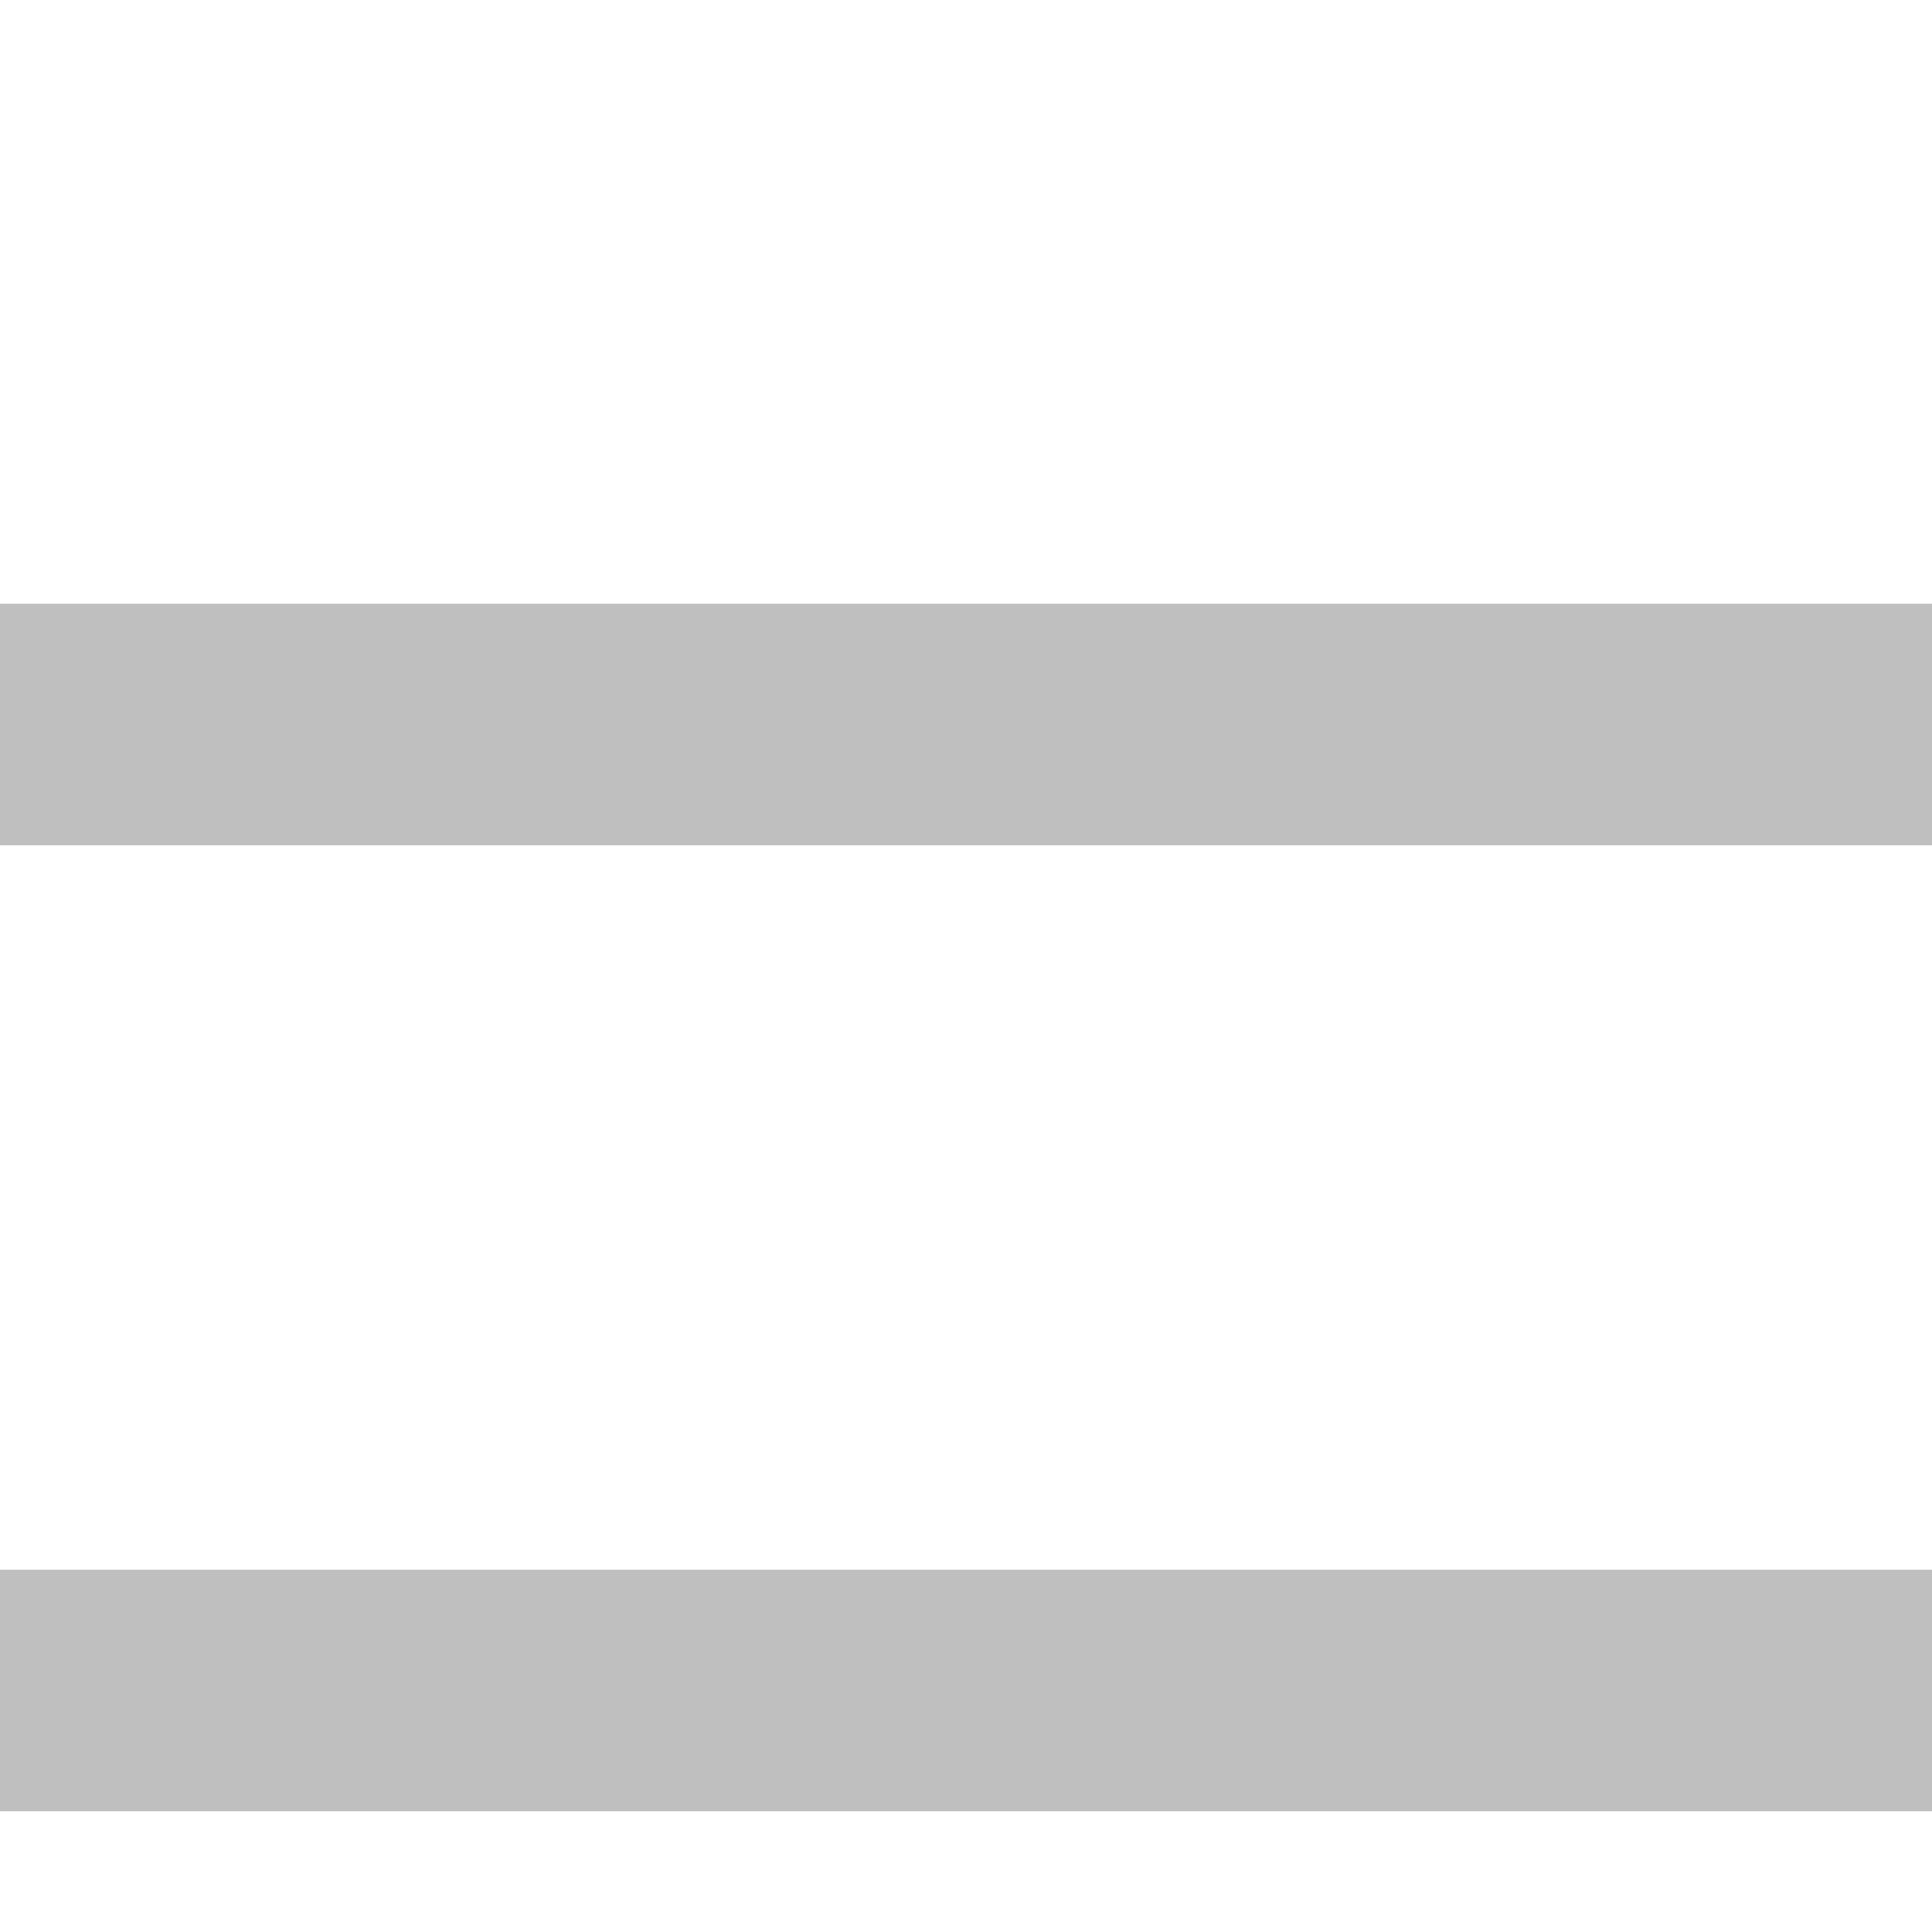 <?xml version="1.0" encoding="UTF-8" standalone="no"?>
<!-- Created with Inkscape (http://www.inkscape.org/) -->

<svg
   width="16"
   height="16"
   viewBox="0 0 16 16"
   id="svg30571"
   version="1.1"
   inkscape:version="1.2.1 (9c6d41e410, 2022-07-14)"
   sodipodi:docname="format-justify-fill.svg"
   xmlns:inkscape="http://www.inkscape.org/namespaces/inkscape"
   xmlns:sodipodi="http://sodipodi.sourceforge.net/DTD/sodipodi-0.dtd"
   xmlns:xlink="http://www.w3.org/1999/xlink"
   xmlns="http://www.w3.org/2000/svg"
   xmlns:svg="http://www.w3.org/2000/svg"
   xmlns:rdf="http://www.w3.org/1999/02/22-rdf-syntax-ns#"
   xmlns:cc="http://creativecommons.org/ns#"
   xmlns:dc="http://purl.org/dc/elements/1.1/">
  <defs
     id="defs30573">
    <linearGradient
       id="linearGradient796"
       inkscape:swatch="solid">
      <stop
         style="stop-color:#bfbfbf;stop-opacity:1;"
         offset="0"
         id="stop794" />
    </linearGradient>
    <linearGradient
       inkscape:collect="always"
       xlink:href="#linearGradient796"
       id="linearGradient798"
       x1="-2.5000006e-08"
       y1="1044.362"
       x2="16"
       y2="1044.362"
       gradientUnits="userSpaceOnUse" />
  </defs>
  <sodipodi:namedview
     id="base"
     pagecolor="#ffffff"
     bordercolor="#666666"
     borderopacity="1.0"
     inkscape:pageopacity="0.0"
     inkscape:pageshadow="2"
     inkscape:zoom="16.000001"
     inkscape:cx="7.0312496"
     inkscape:cy="6.6874996"
     inkscape:document-units="px"
     inkscape:current-layer="layer1"
     showgrid="true"
     units="px"
     inkscape:snap-page="true"
     inkscape:snap-bbox="true"
     inkscape:bbox-paths="true"
     inkscape:bbox-nodes="true"
     inkscape:snap-bbox-edge-midpoints="true"
     inkscape:snap-bbox-midpoints="true"
     inkscape:object-paths="true"
     inkscape:snap-intersection-paths="true"
     inkscape:object-nodes="true"
     inkscape:snap-smooth-nodes="true"
     inkscape:snap-midpoints="true"
     inkscape:snap-object-midpoints="true"
     inkscape:snap-center="true"
     inkscape:snap-text-baseline="true"
     showborder="false"
     inkscape:window-width="1920"
     inkscape:window-height="1016"
     inkscape:window-x="0"
     inkscape:window-y="27"
     inkscape:window-maximized="1"
     inkscape:showpageshadow="2"
     inkscape:pagecheckerboard="0"
     inkscape:deskcolor="#d1d1d1">
    <inkscape:grid
       type="xygrid"
       id="grid4237" />
  </sodipodi:namedview>
  <g
     inkscape:label="Layer 1"
     inkscape:groupmode="layer"
     id="layer1"
     transform="translate(0,-1036.362)">
    <g
       id="g4254"
       style="fill-opacity:1;fill:url(#linearGradient798)">
      <rect
         inkscape:label="a"
         y="1041.362"
         x="-2.5000006e-08"
         height="2"
         width="16"
         id="rect17314"
         style="color:#555753;display:inline;overflow:visible;visibility:visible;fill:url(#linearGradient798);fill-opacity:1;stroke:none;stroke-width:0.894;marker:none" />
      <rect
         inkscape:label="a"
         y="1045.362"
         x="-2.5000006e-08"
         height="2"
         width="16"
         id="rect17316"
         style="color:#555753;display:inline;overflow:visible;visibility:visible;fill:url(#linearGradient798);fill-opacity:1;stroke:none;stroke-width:0.894;marker:none" />
      <rect
         inkscape:label="a"
         y="1049.362"
         x="-2.5000006e-08"
         height="2"
         width="16"
         id="rect17318"
         style="color:#555753;display:inline;overflow:visible;visibility:visible;fill:url(#linearGradient798);fill-opacity:1;stroke:none;stroke-width:0.894;marker:none" />
      <rect
         inkscape:label="a"
         y="1037.362"
         x="-2.5000006e-08"
         height="2"
         width="16"
         id="rect17326"
         style="color:#555753;display:inline;overflow:visible;visibility:visible;fill:url(#linearGradient798);fill-opacity:1;stroke:none;stroke-width:0.894;marker:none" />
    </g>
  </g>
</svg>
